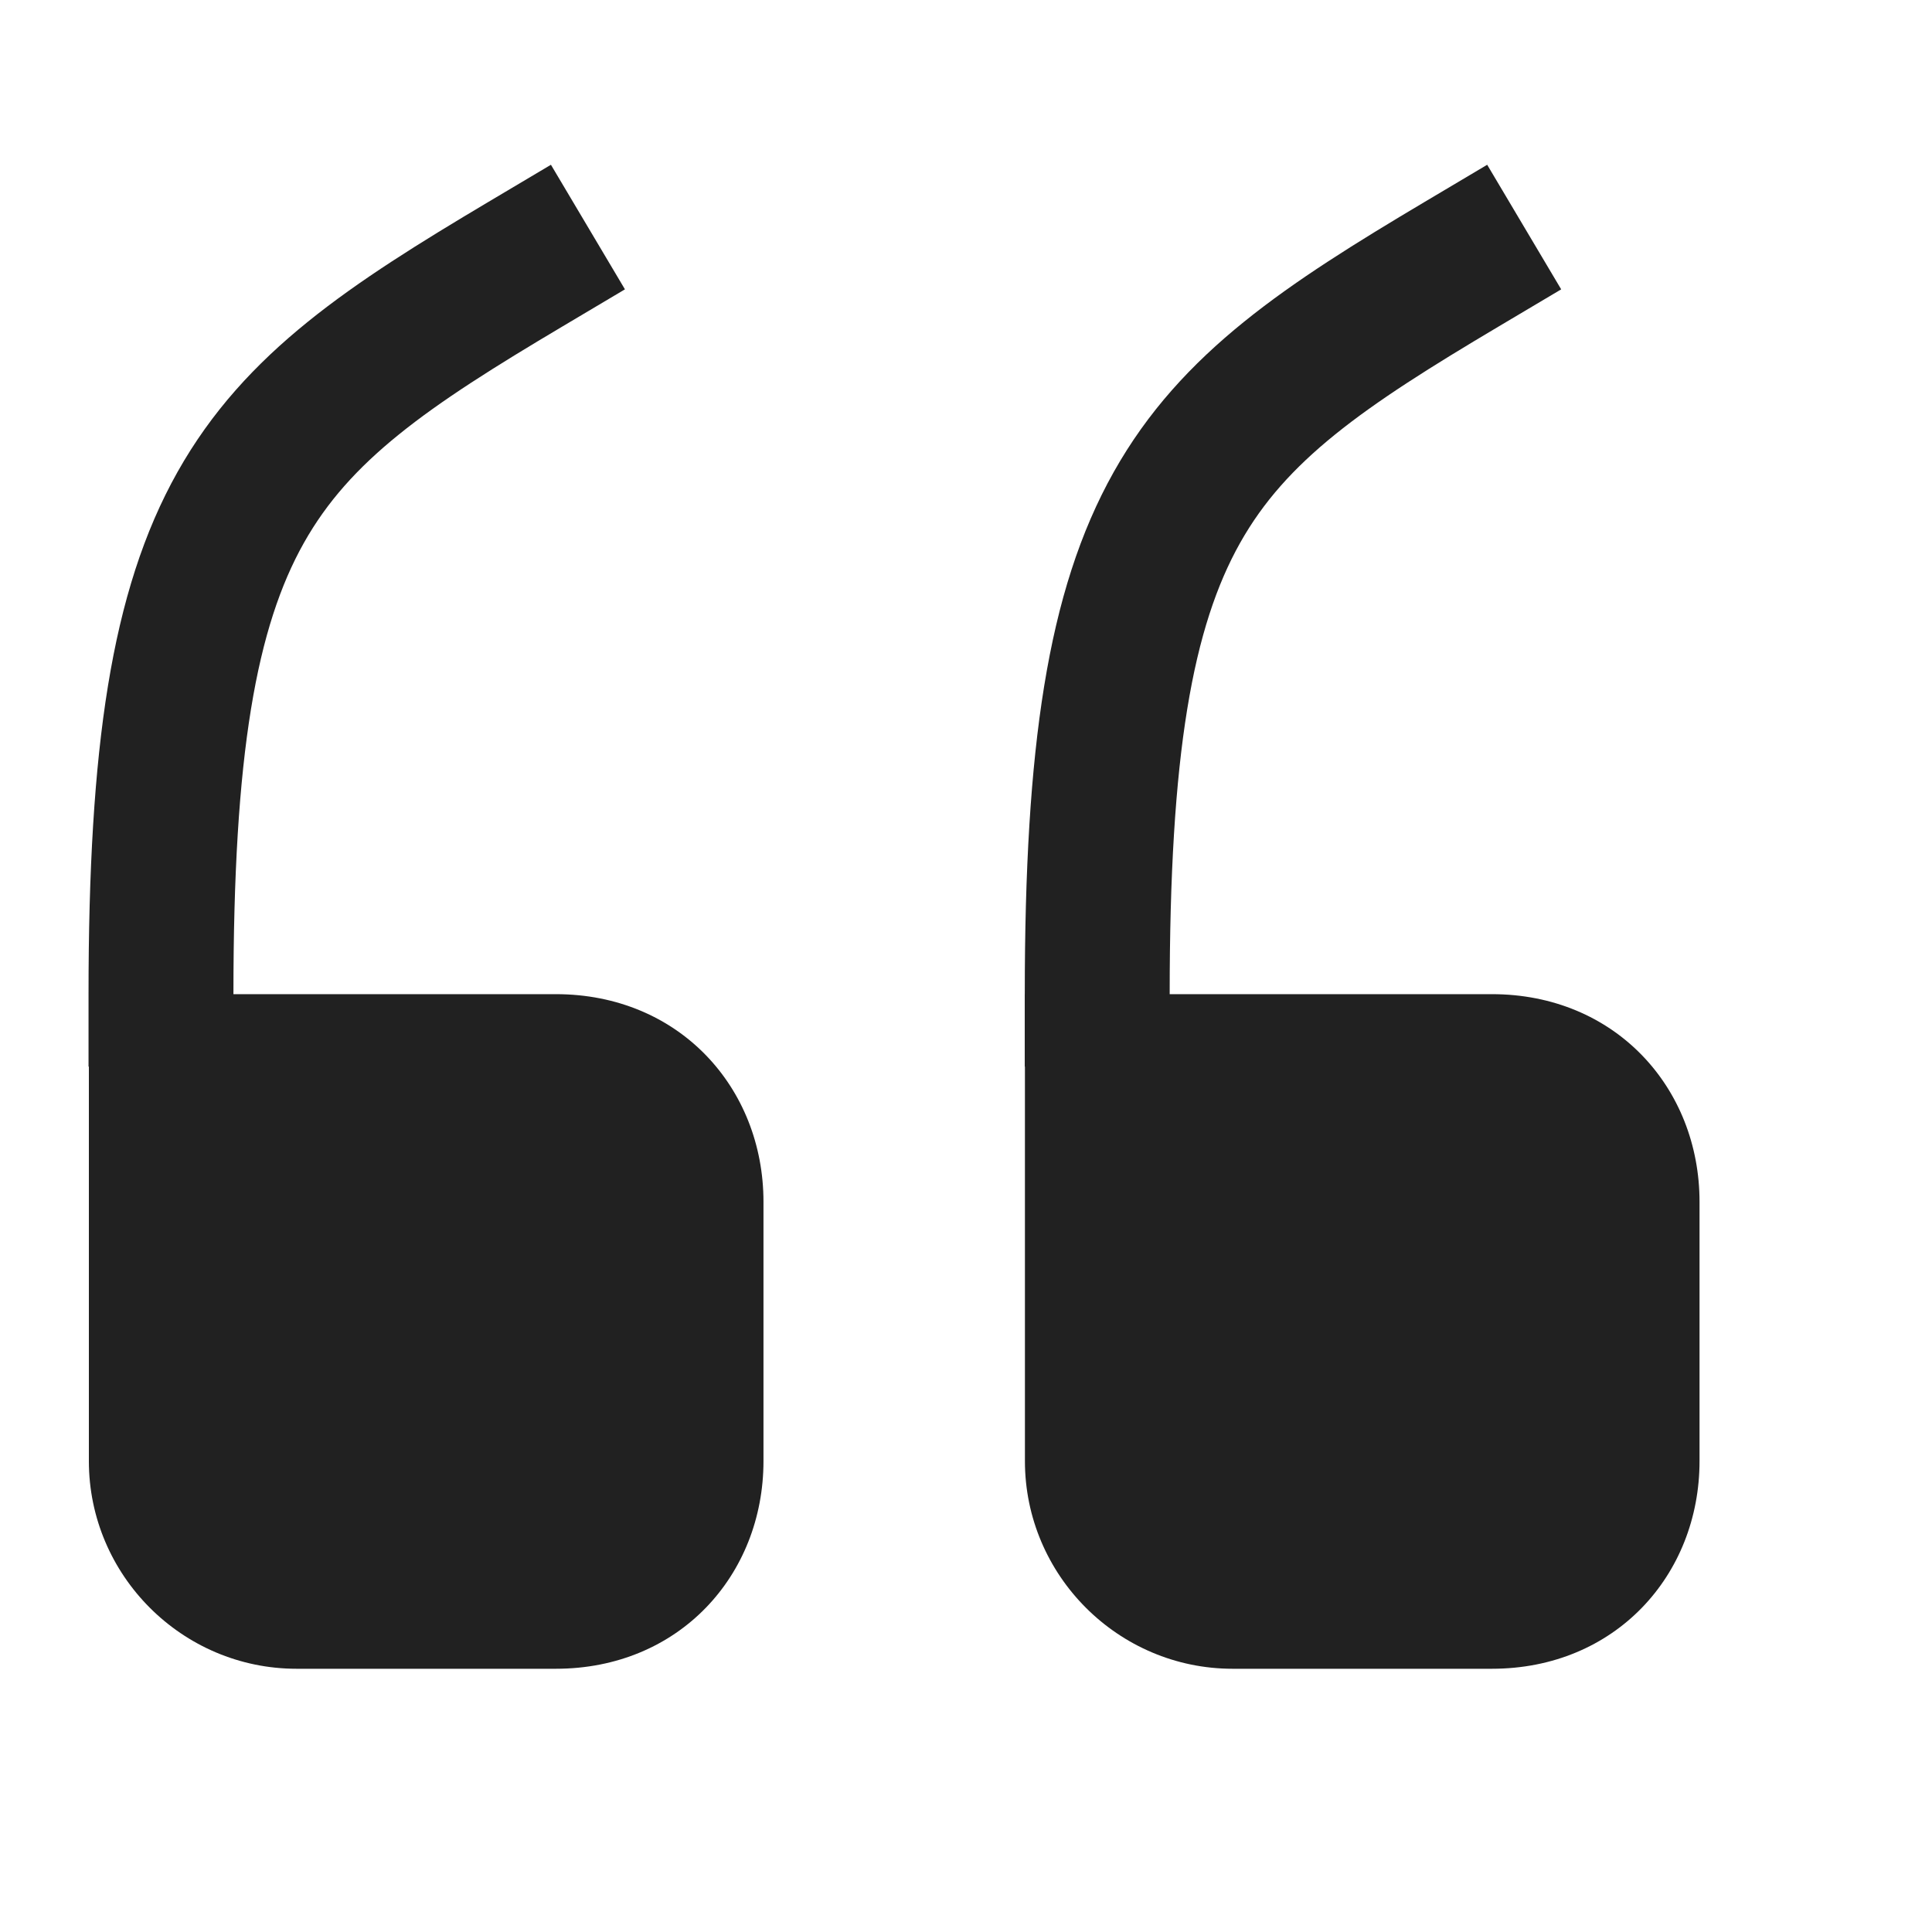 <svg width="40" height="40" viewBox="0 0 40 40" fill="none" xmlns="http://www.w3.org/2000/svg">
<path d="M1.84 20.583H11.507C14.057 20.583 15.807 22.516 15.807 24.883V30.25C15.807 32.616 14.057 34.55 11.507 34.55H6.14C3.773 34.55 1.84 32.616 1.84 30.25V20.583Z" fill="#212121"/>
<path d="M3.333 20.583C3.333 10.5 5.217 8.833 10.883 5.467" stroke="#212121" stroke-width="3" stroke-linecap="square" stroke-linejoin="round"/>
<path d="M21.22 20.583H30.887C33.437 20.583 35.187 22.516 35.187 24.883V30.25C35.187 32.616 33.437 34.55 30.887 34.55H25.52C23.154 34.55 21.22 32.616 21.22 30.25V20.583Z" fill="#212121"/>
<path d="M22.717 20.583C22.717 10.5 24.6 8.833 30.267 5.467" stroke="#212121" stroke-width="3" stroke-linecap="square" stroke-linejoin="round"/>
</svg>
